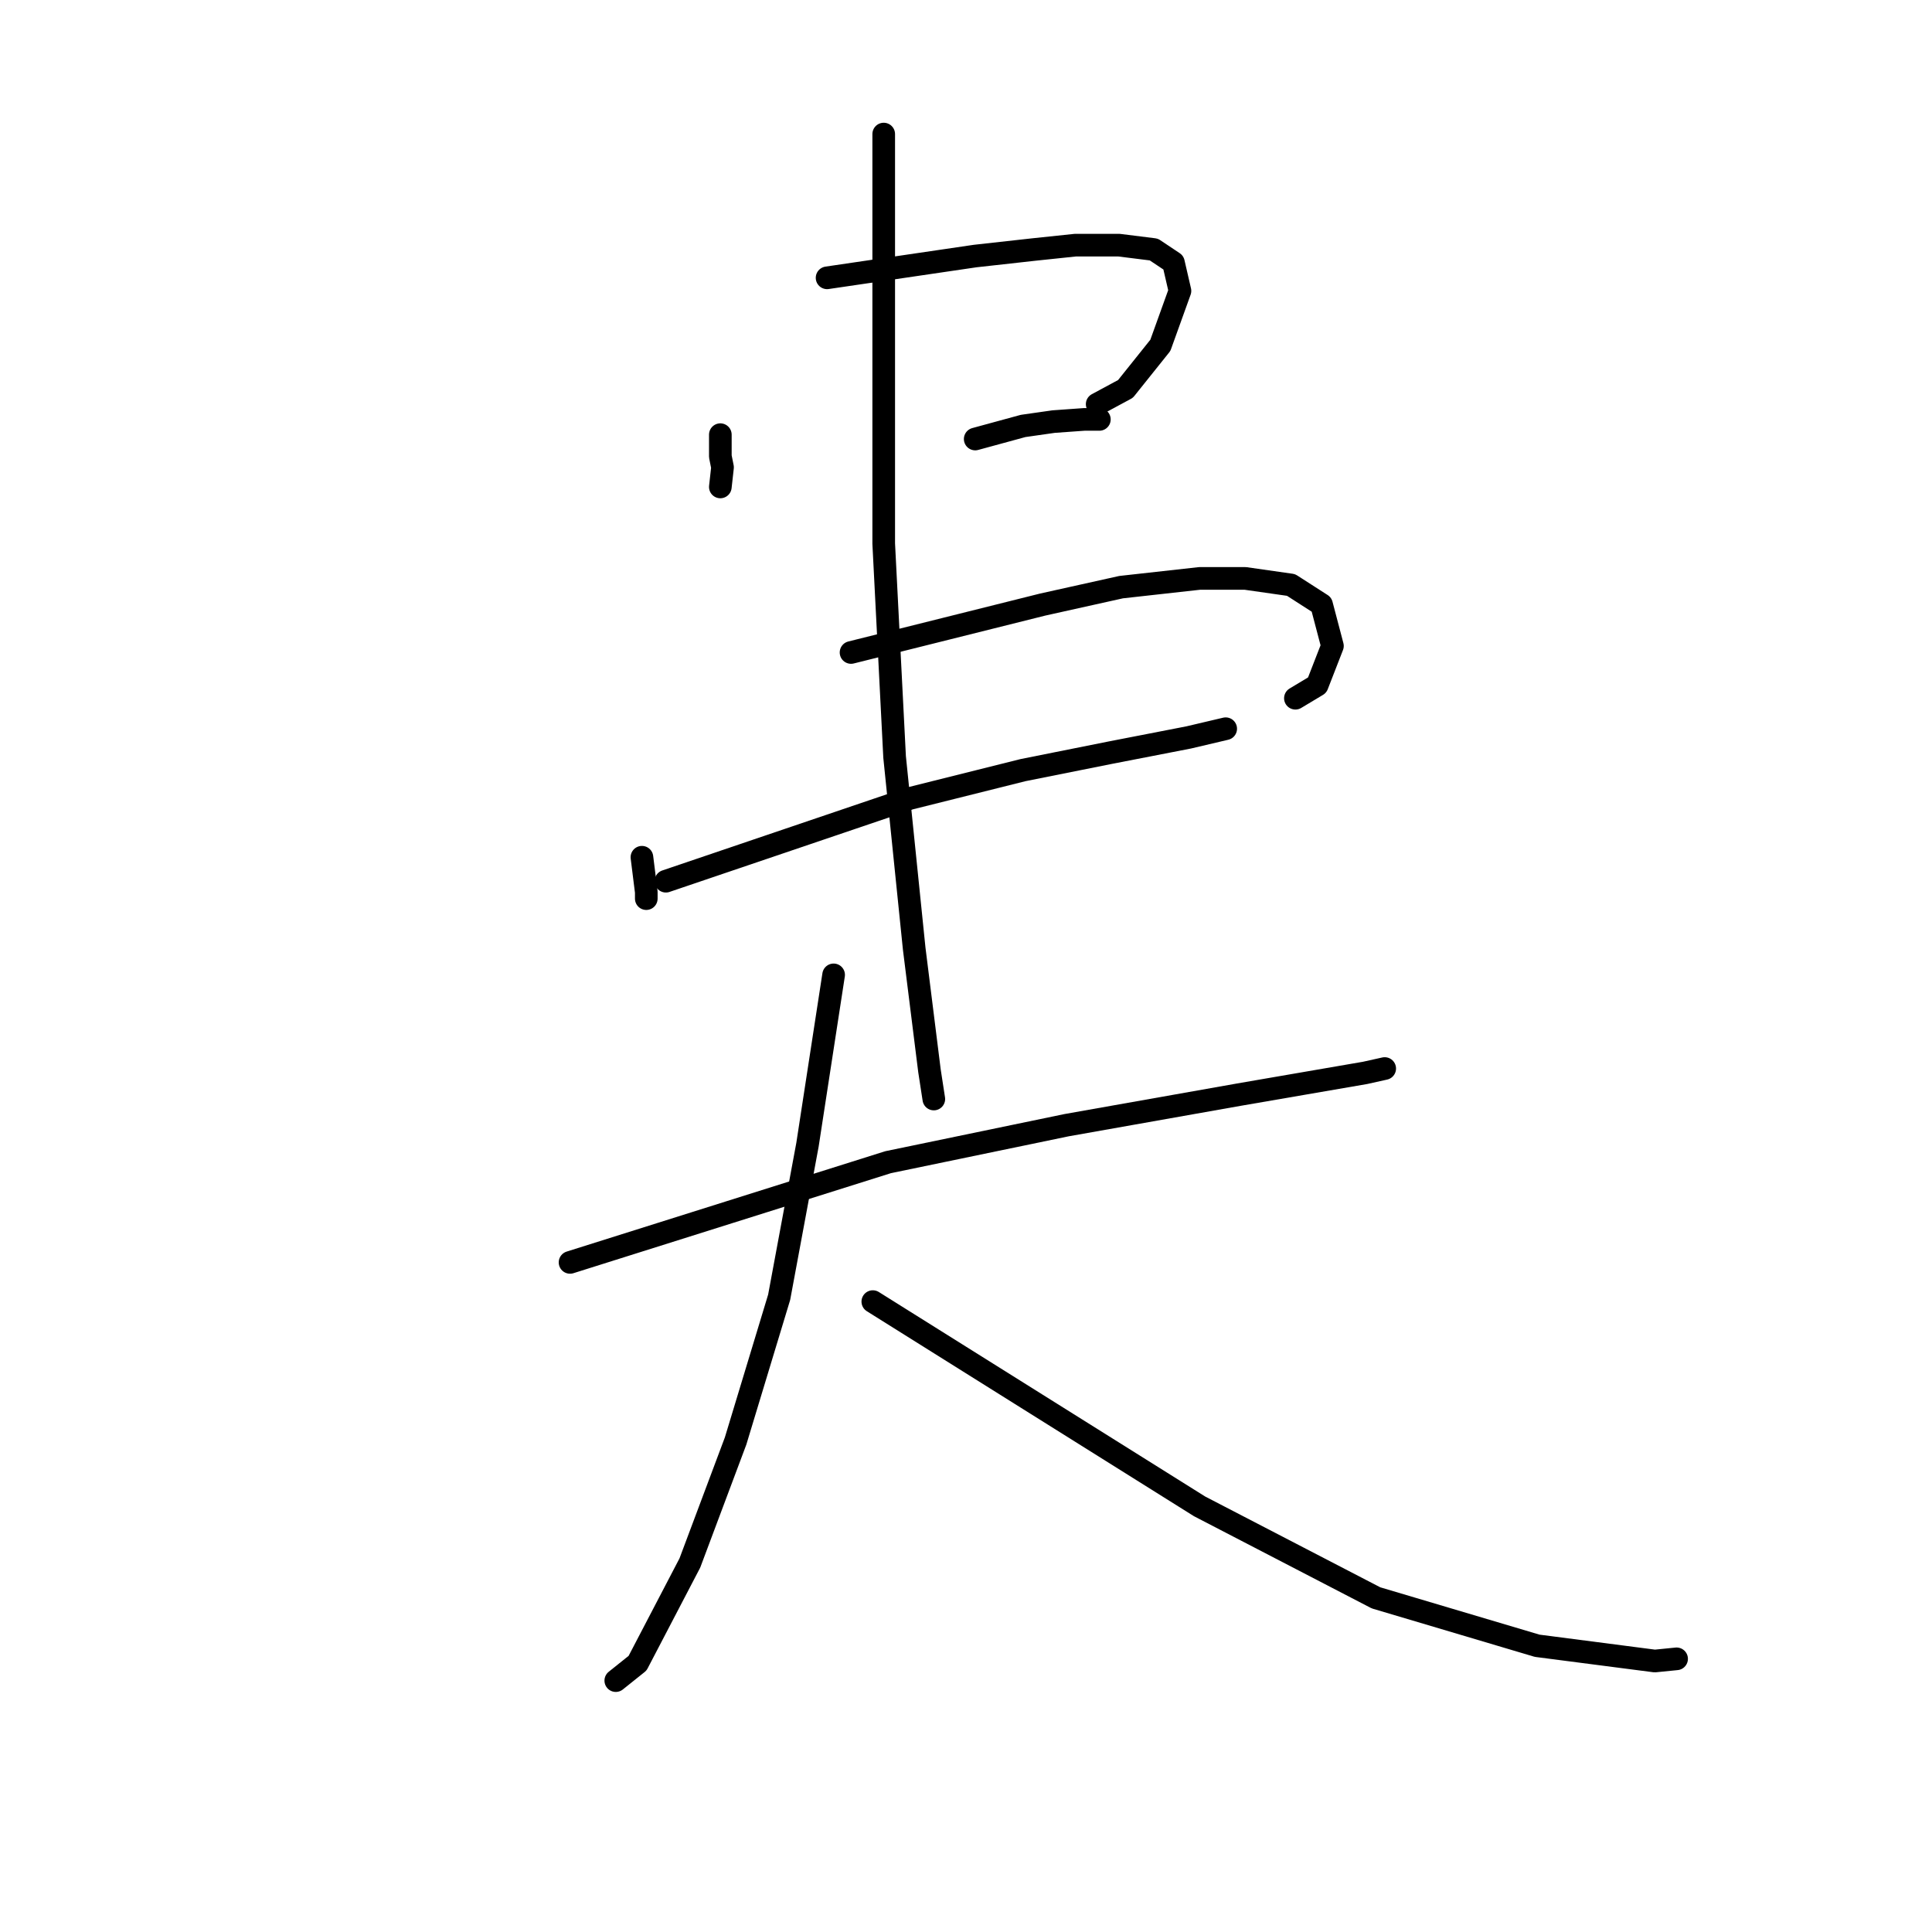 <?xml version="1.0" standalone="no"?>
    <svg width="256" height="256" xmlns="http://www.w3.org/2000/svg" version="1.1">
    <polyline stroke="black" stroke-width="3" stroke-linecap="round" fill="transparent" stroke-linejoin="round" points="95.449 57.595 95.449 59.038 95.449 60.481 95.738 61.924 95.449 64.522 95.449 64.522 " />
        <polyline stroke="black" stroke-width="3" stroke-linecap="round" fill="transparent" stroke-linejoin="round" points="109.592 36.813 119.406 35.37 129.219 33.927 137.012 33.061 142.496 32.484 148.268 32.484 152.887 33.061 155.484 34.793 156.35 38.545 153.752 45.761 149.134 51.533 145.382 53.554 145.382 53.554 " />
        <polyline stroke="black" stroke-width="3" stroke-linecap="round" fill="transparent" stroke-linejoin="round" points="129.219 58.172 132.394 57.306 135.569 56.44 139.61 55.863 143.65 55.574 145.671 55.574 145.671 55.574 " />
        <polyline stroke="black" stroke-width="3" stroke-linecap="round" fill="transparent" stroke-linejoin="round" points="85.059 113.589 85.347 115.898 85.636 118.207 85.636 119.073 85.636 119.073 " />
        <polyline stroke="black" stroke-width="3" stroke-linecap="round" fill="transparent" stroke-linejoin="round" points="112.767 86.457 125.467 83.283 138.166 80.108 148.557 77.799 158.948 76.644 165.009 76.644 171.07 77.51 175.111 80.108 176.554 85.592 174.534 90.787 171.647 92.519 171.647 92.519 " />
        <polyline stroke="black" stroke-width="3" stroke-linecap="round" fill="transparent" stroke-linejoin="round" points="88.234 116.764 104.397 111.28 120.56 105.796 135.569 102.043 147.114 99.734 157.505 97.714 162.411 96.559 162.411 96.559 " />
        <polyline stroke="black" stroke-width="3" stroke-linecap="round" fill="transparent" stroke-linejoin="round" points="117.097 17.764 117.097 44.895 117.097 72.026 118.54 100.312 121.137 125.711 123.158 141.874 123.735 145.626 123.735 145.626 " />
        <polyline stroke="black" stroke-width="3" stroke-linecap="round" fill="transparent" stroke-linejoin="round" points="75.534 167.274 96.604 160.635 117.674 153.997 141.341 149.09 164.143 145.049 180.884 142.163 183.481 141.586 183.481 141.586 " />
        <polyline stroke="black" stroke-width="3" stroke-linecap="round" fill="transparent" stroke-linejoin="round" points="110.458 129.175 109.881 132.927 109.303 136.679 106.995 151.688 103.242 171.892 97.47 190.941 91.409 207.105 84.481 220.381 81.595 222.69 81.595 222.69 " />
        <polyline stroke="black" stroke-width="3" stroke-linecap="round" fill="transparent" stroke-linejoin="round" points="115.653 172.469 137.301 186.035 158.948 199.6 182.327 211.723 203.685 218.072 219.271 220.093 222.158 219.804 222.158 219.804 " />
        </svg>